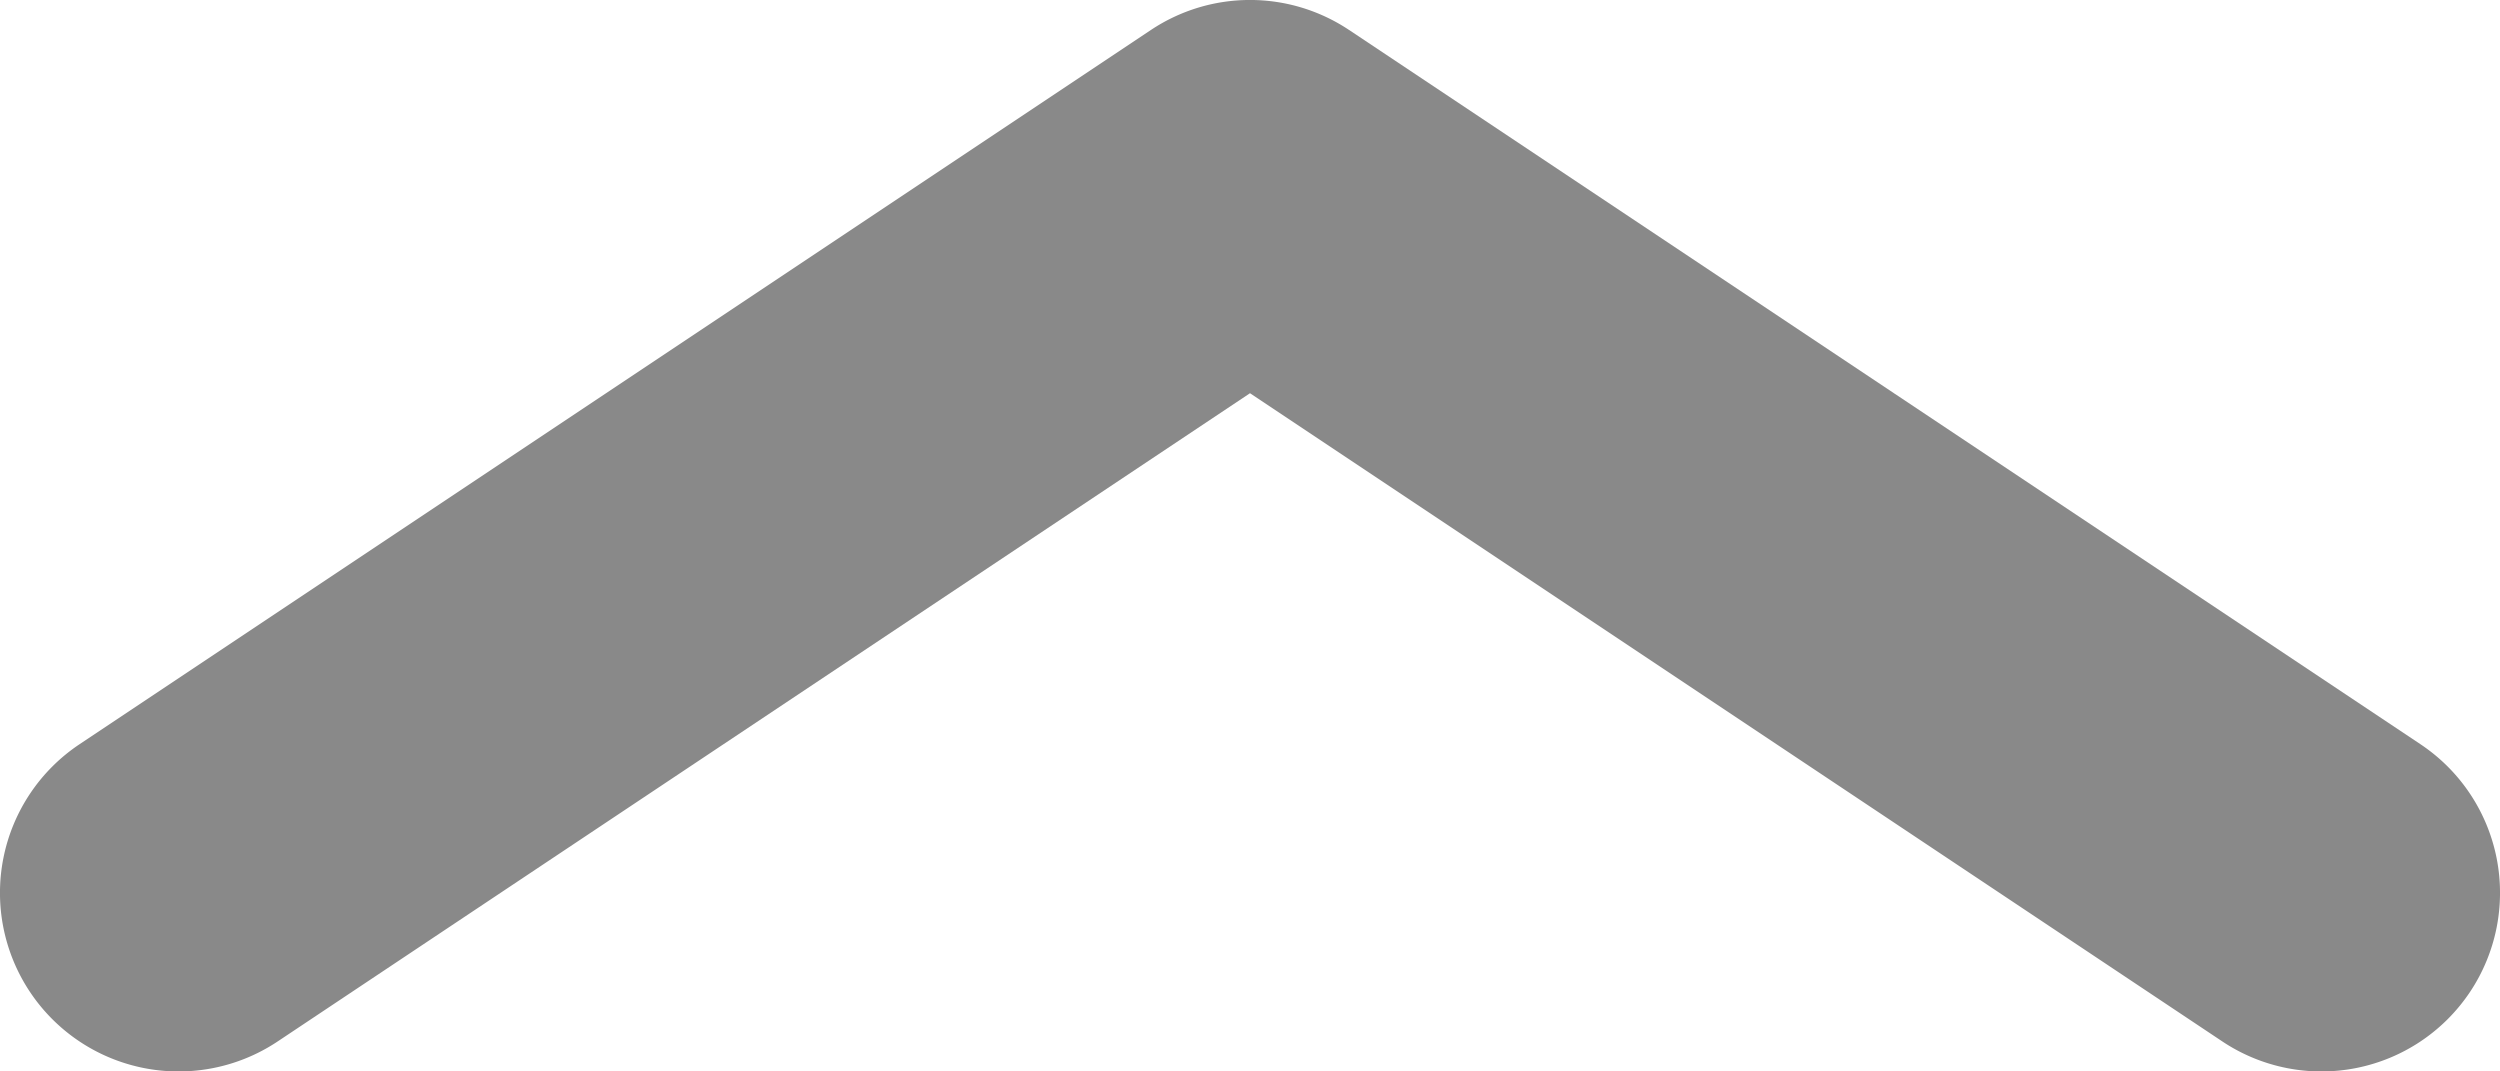 <svg width="14" height="6" fill="none" xmlns="http://www.w3.org/2000/svg"><path fill-rule="evenodd" clip-rule="evenodd" d="M6.445.168a1 1 0 0 1 1.11 0l6 4a1 1 0 0 1-1.11 1.664L7 2.202l-5.445 3.63a1 1 0 0 1-1.11-1.664l6-4Z" fill="#898989"/></svg>